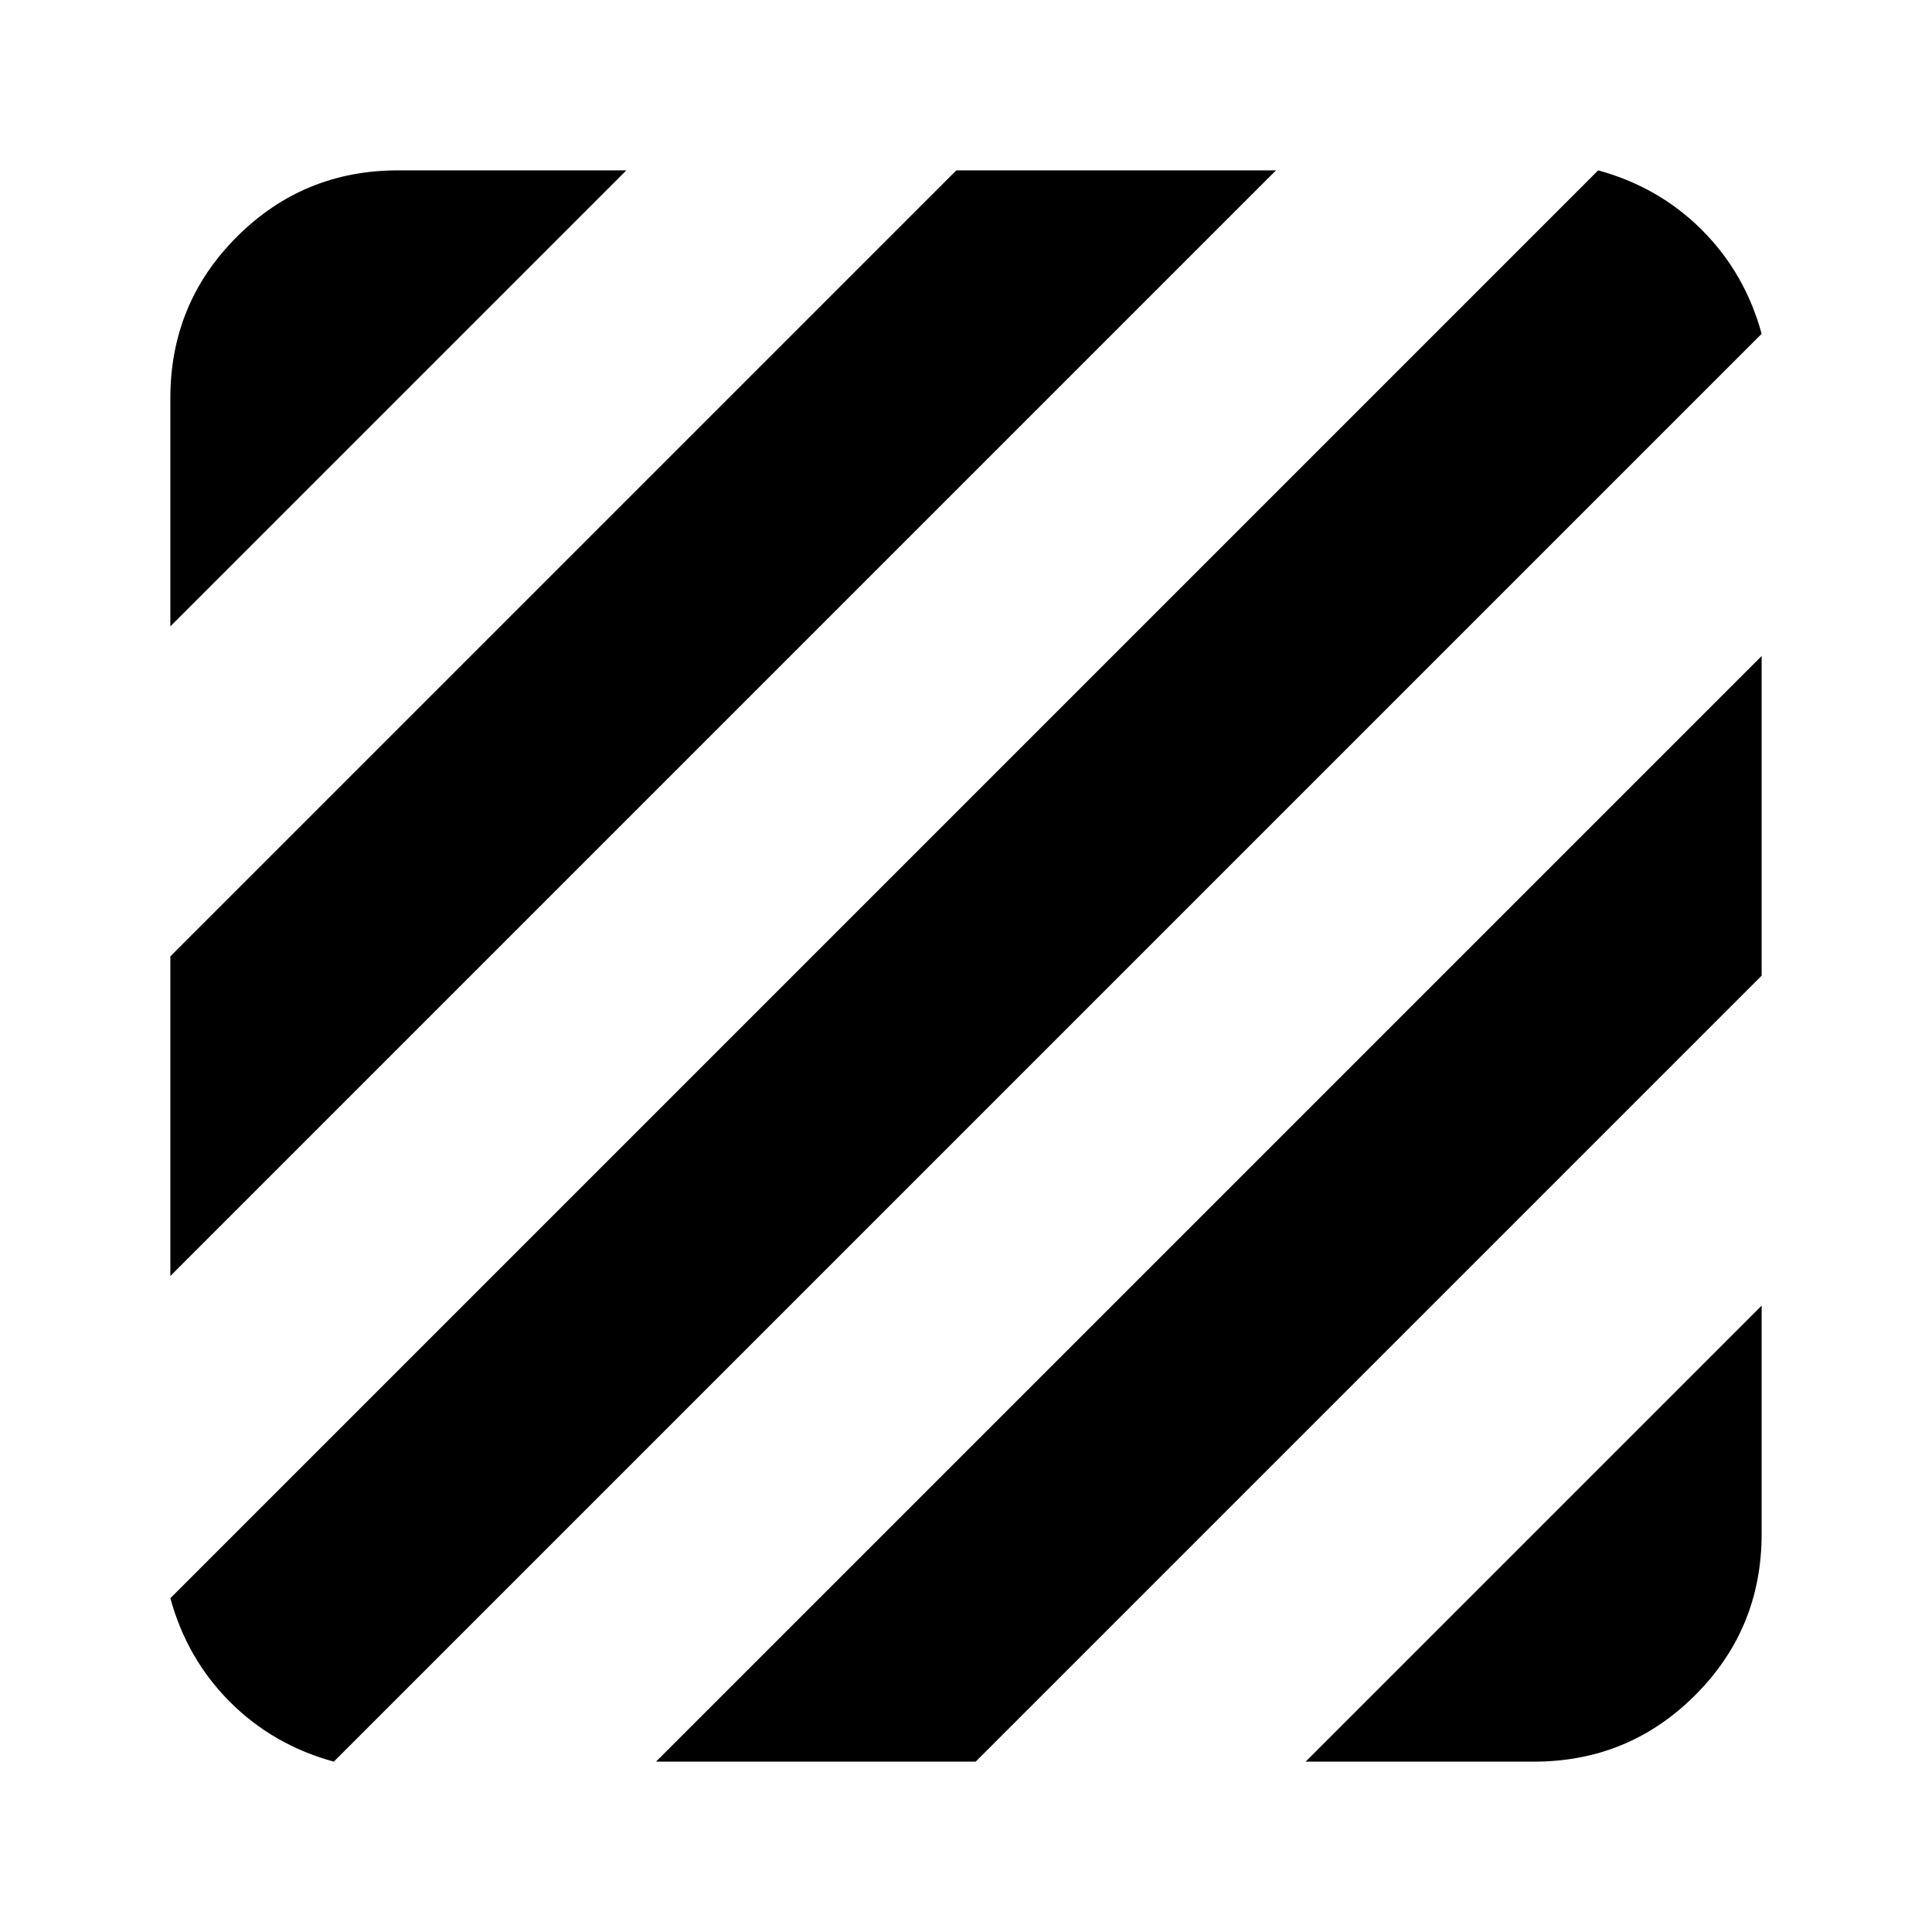 <svg xmlns="http://www.w3.org/2000/svg" height="24" viewBox="0 -960 960 960" width="24"><path d="M165.87-84.65q-30.15-8.24-51.57-29.65-21.41-21.42-29.65-51.57l709.48-709.48q30.15 8.24 51.57 29.65 21.41 21.42 29.65 51.57L165.87-84.65ZM84.65-325.96V-484.8L475.2-875.35h158.84L84.65-325.96Zm0-322.8v-113.41q0-47.11 33.03-80.15 33.04-33.03 80.15-33.03h113.41L84.65-648.76ZM648.76-84.65l226.59-226.59v113.41q0 47.11-33.03 80.15-33.04 33.03-80.15 33.03H648.76Zm-322.8 0 549.39-549.39v158.84L484.8-84.65H325.96Z"/></svg>